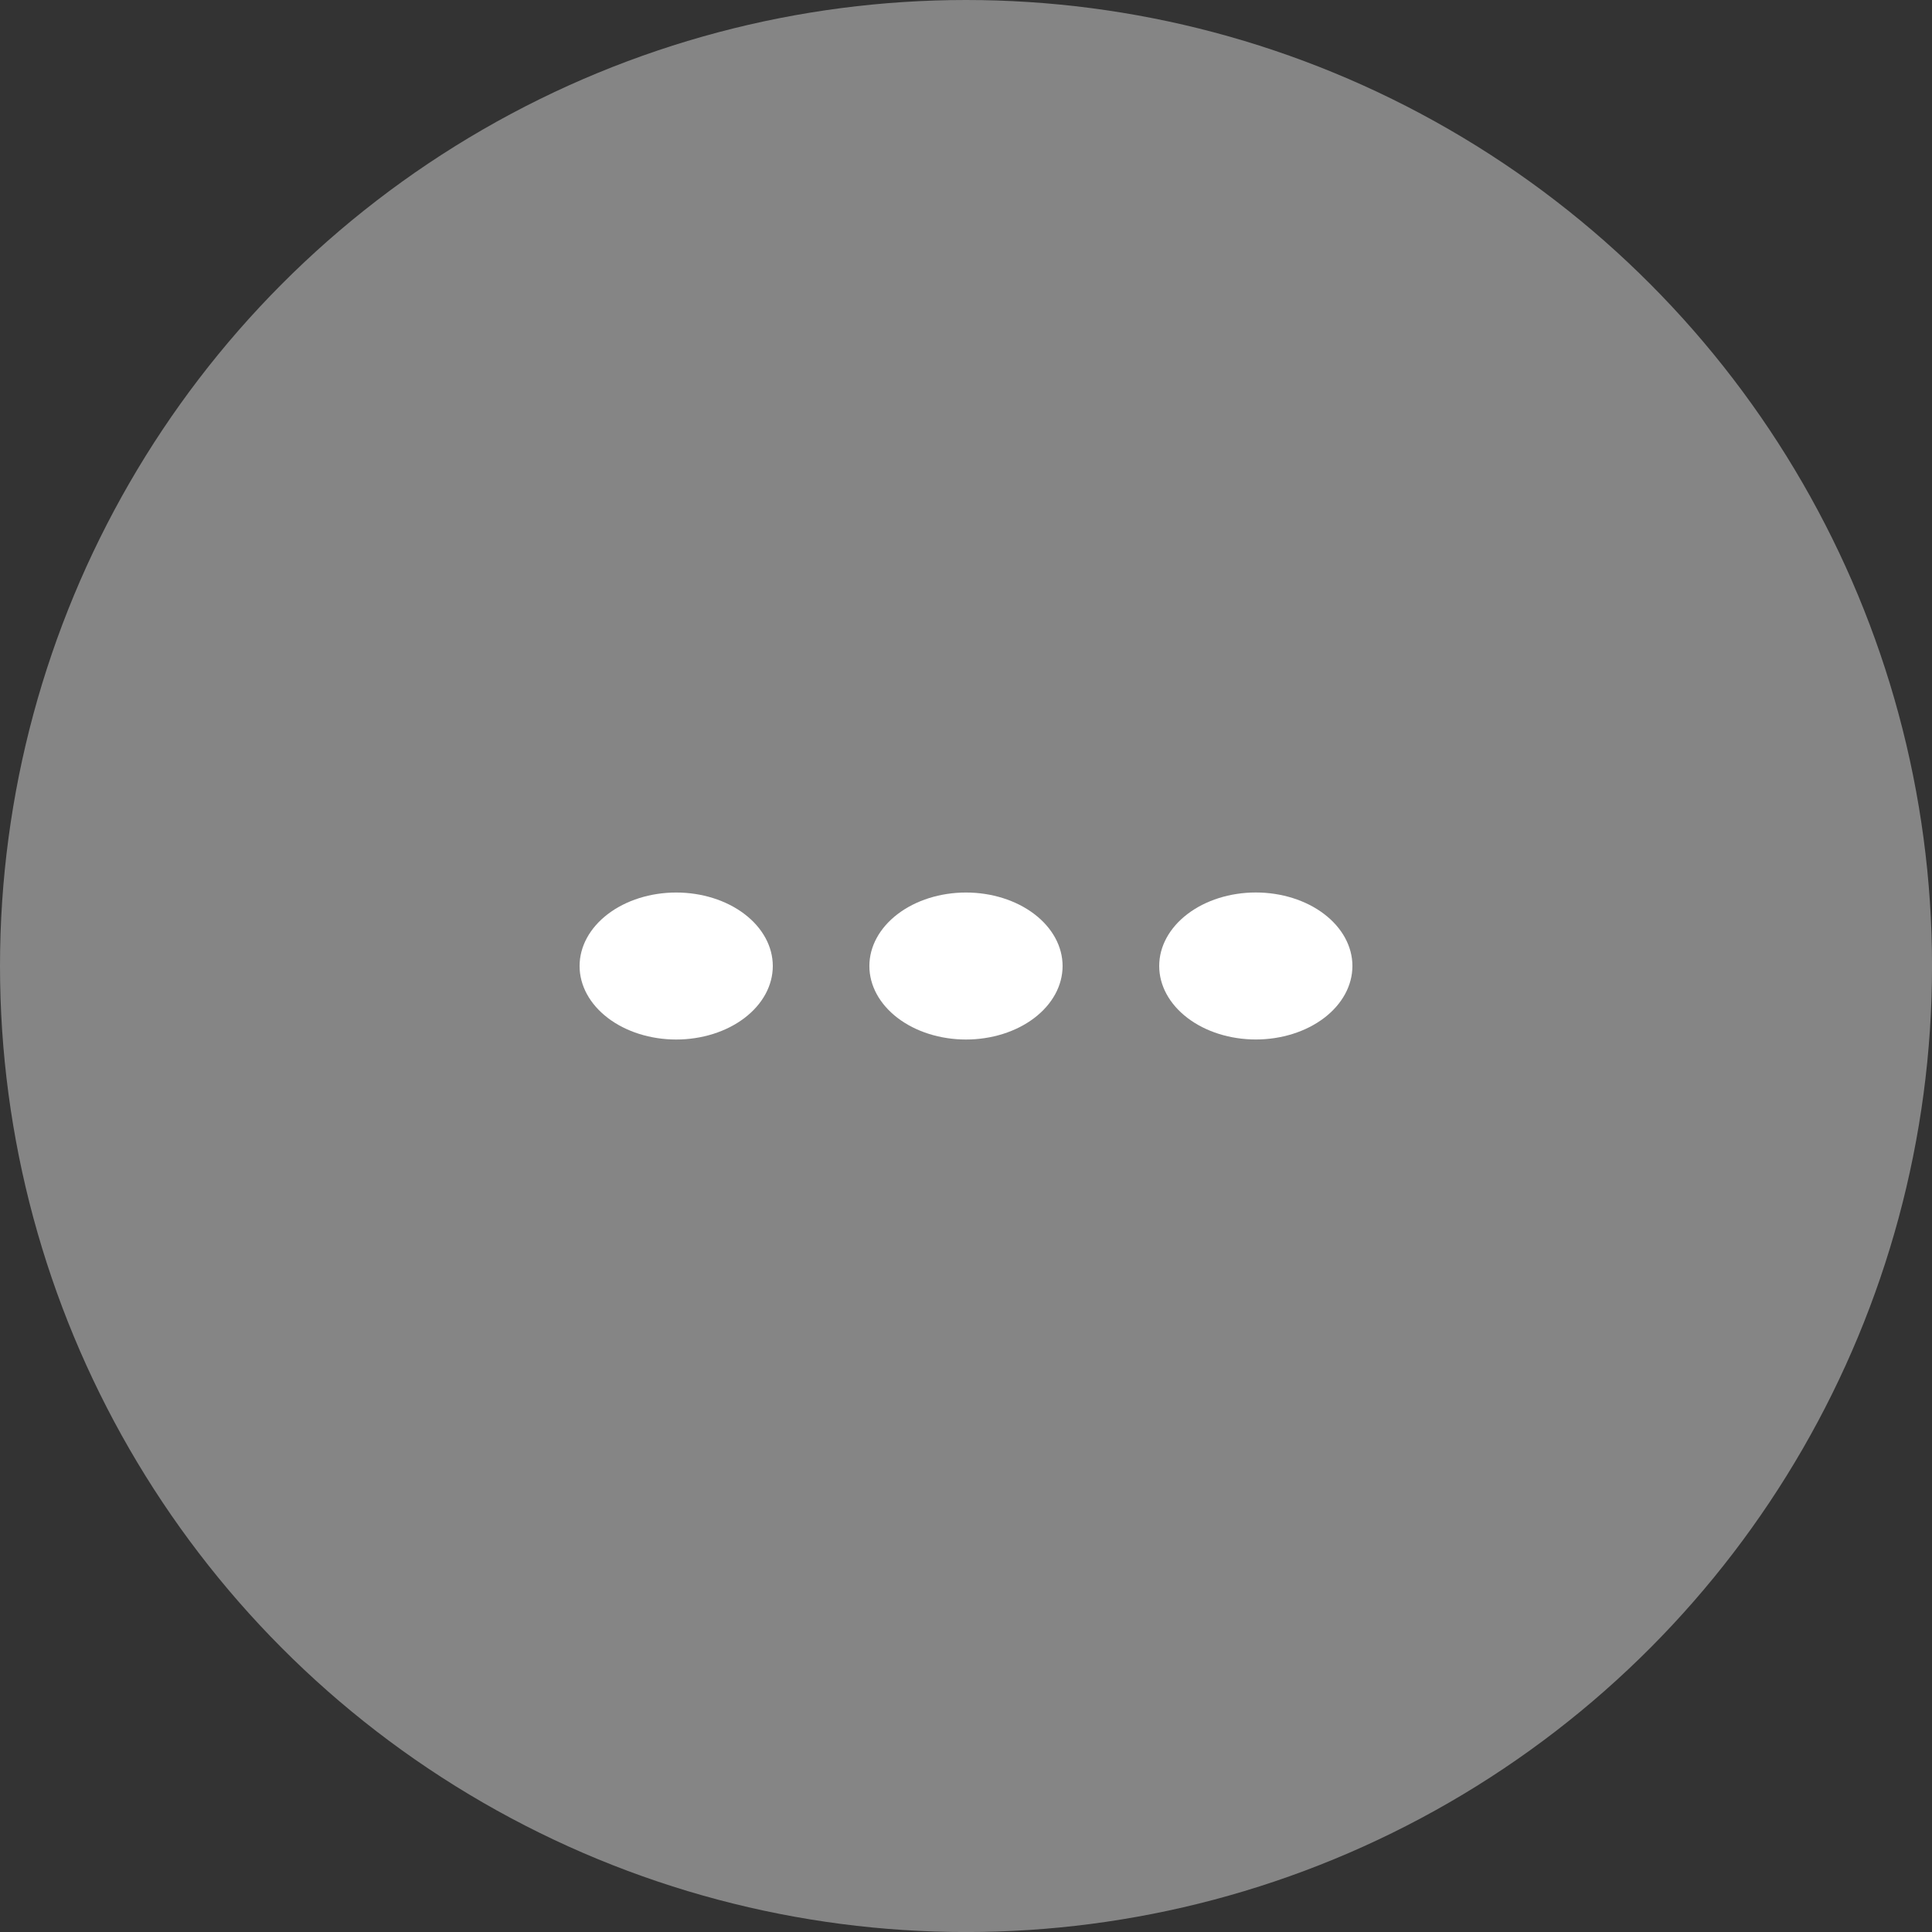 <?xml version="1.0" encoding="UTF-8"?>
<svg id="Layer_1" data-name="Layer 1" xmlns="http://www.w3.org/2000/svg" viewBox="0 0 487.35 487.35">
  <rect x="0" y="0" width="487.35" height="487.35" fill="#333333" stroke="none"/>
  <defs>
    <style>
      .cls-1 {
        opacity: .4;
      }

      .cls-1, .cls-2 {
        fill: #fff;
        stroke-width: 0px;
      }
    </style>
  </defs>
  <circle class="cls-1" cx="243.68" cy="243.68" r="243.68"/>
  <path class="cls-2" d="M316.78,262.21c6.46,0,12.66-1.95,17.23-5.43s7.14-8.19,7.14-13.11-2.57-9.63-7.14-13.11c-4.57-3.48-10.77-5.43-17.23-5.43s-12.66,1.95-17.23,5.43c-4.57,3.48-7.14,8.19-7.14,13.11s2.57,9.63,7.14,13.11c4.57,3.48,10.77,5.43,17.23,5.43ZM268.04,243.68c0,4.92-2.57,9.63-7.14,13.11-4.57,3.48-10.77,5.43-17.23,5.43s-12.66-1.95-17.23-5.43c-4.57-3.48-7.14-8.19-7.14-13.11s2.57-9.63,7.14-13.11c4.57-3.48,10.77-5.43,17.23-5.43s12.66,1.95,17.23,5.43c4.57,3.48,7.14,8.19,7.14,13.11ZM194.94,243.68c0,4.92-2.57,9.63-7.14,13.11-4.57,3.48-10.77,5.43-17.23,5.43s-12.66-1.95-17.23-5.43c-4.57-3.48-7.14-8.19-7.14-13.11s2.57-9.63,7.14-13.11c4.57-3.48,10.77-5.43,17.23-5.43s12.66,1.95,17.23,5.43c4.57,3.48,7.14,8.19,7.14,13.11Z"/>
</svg>